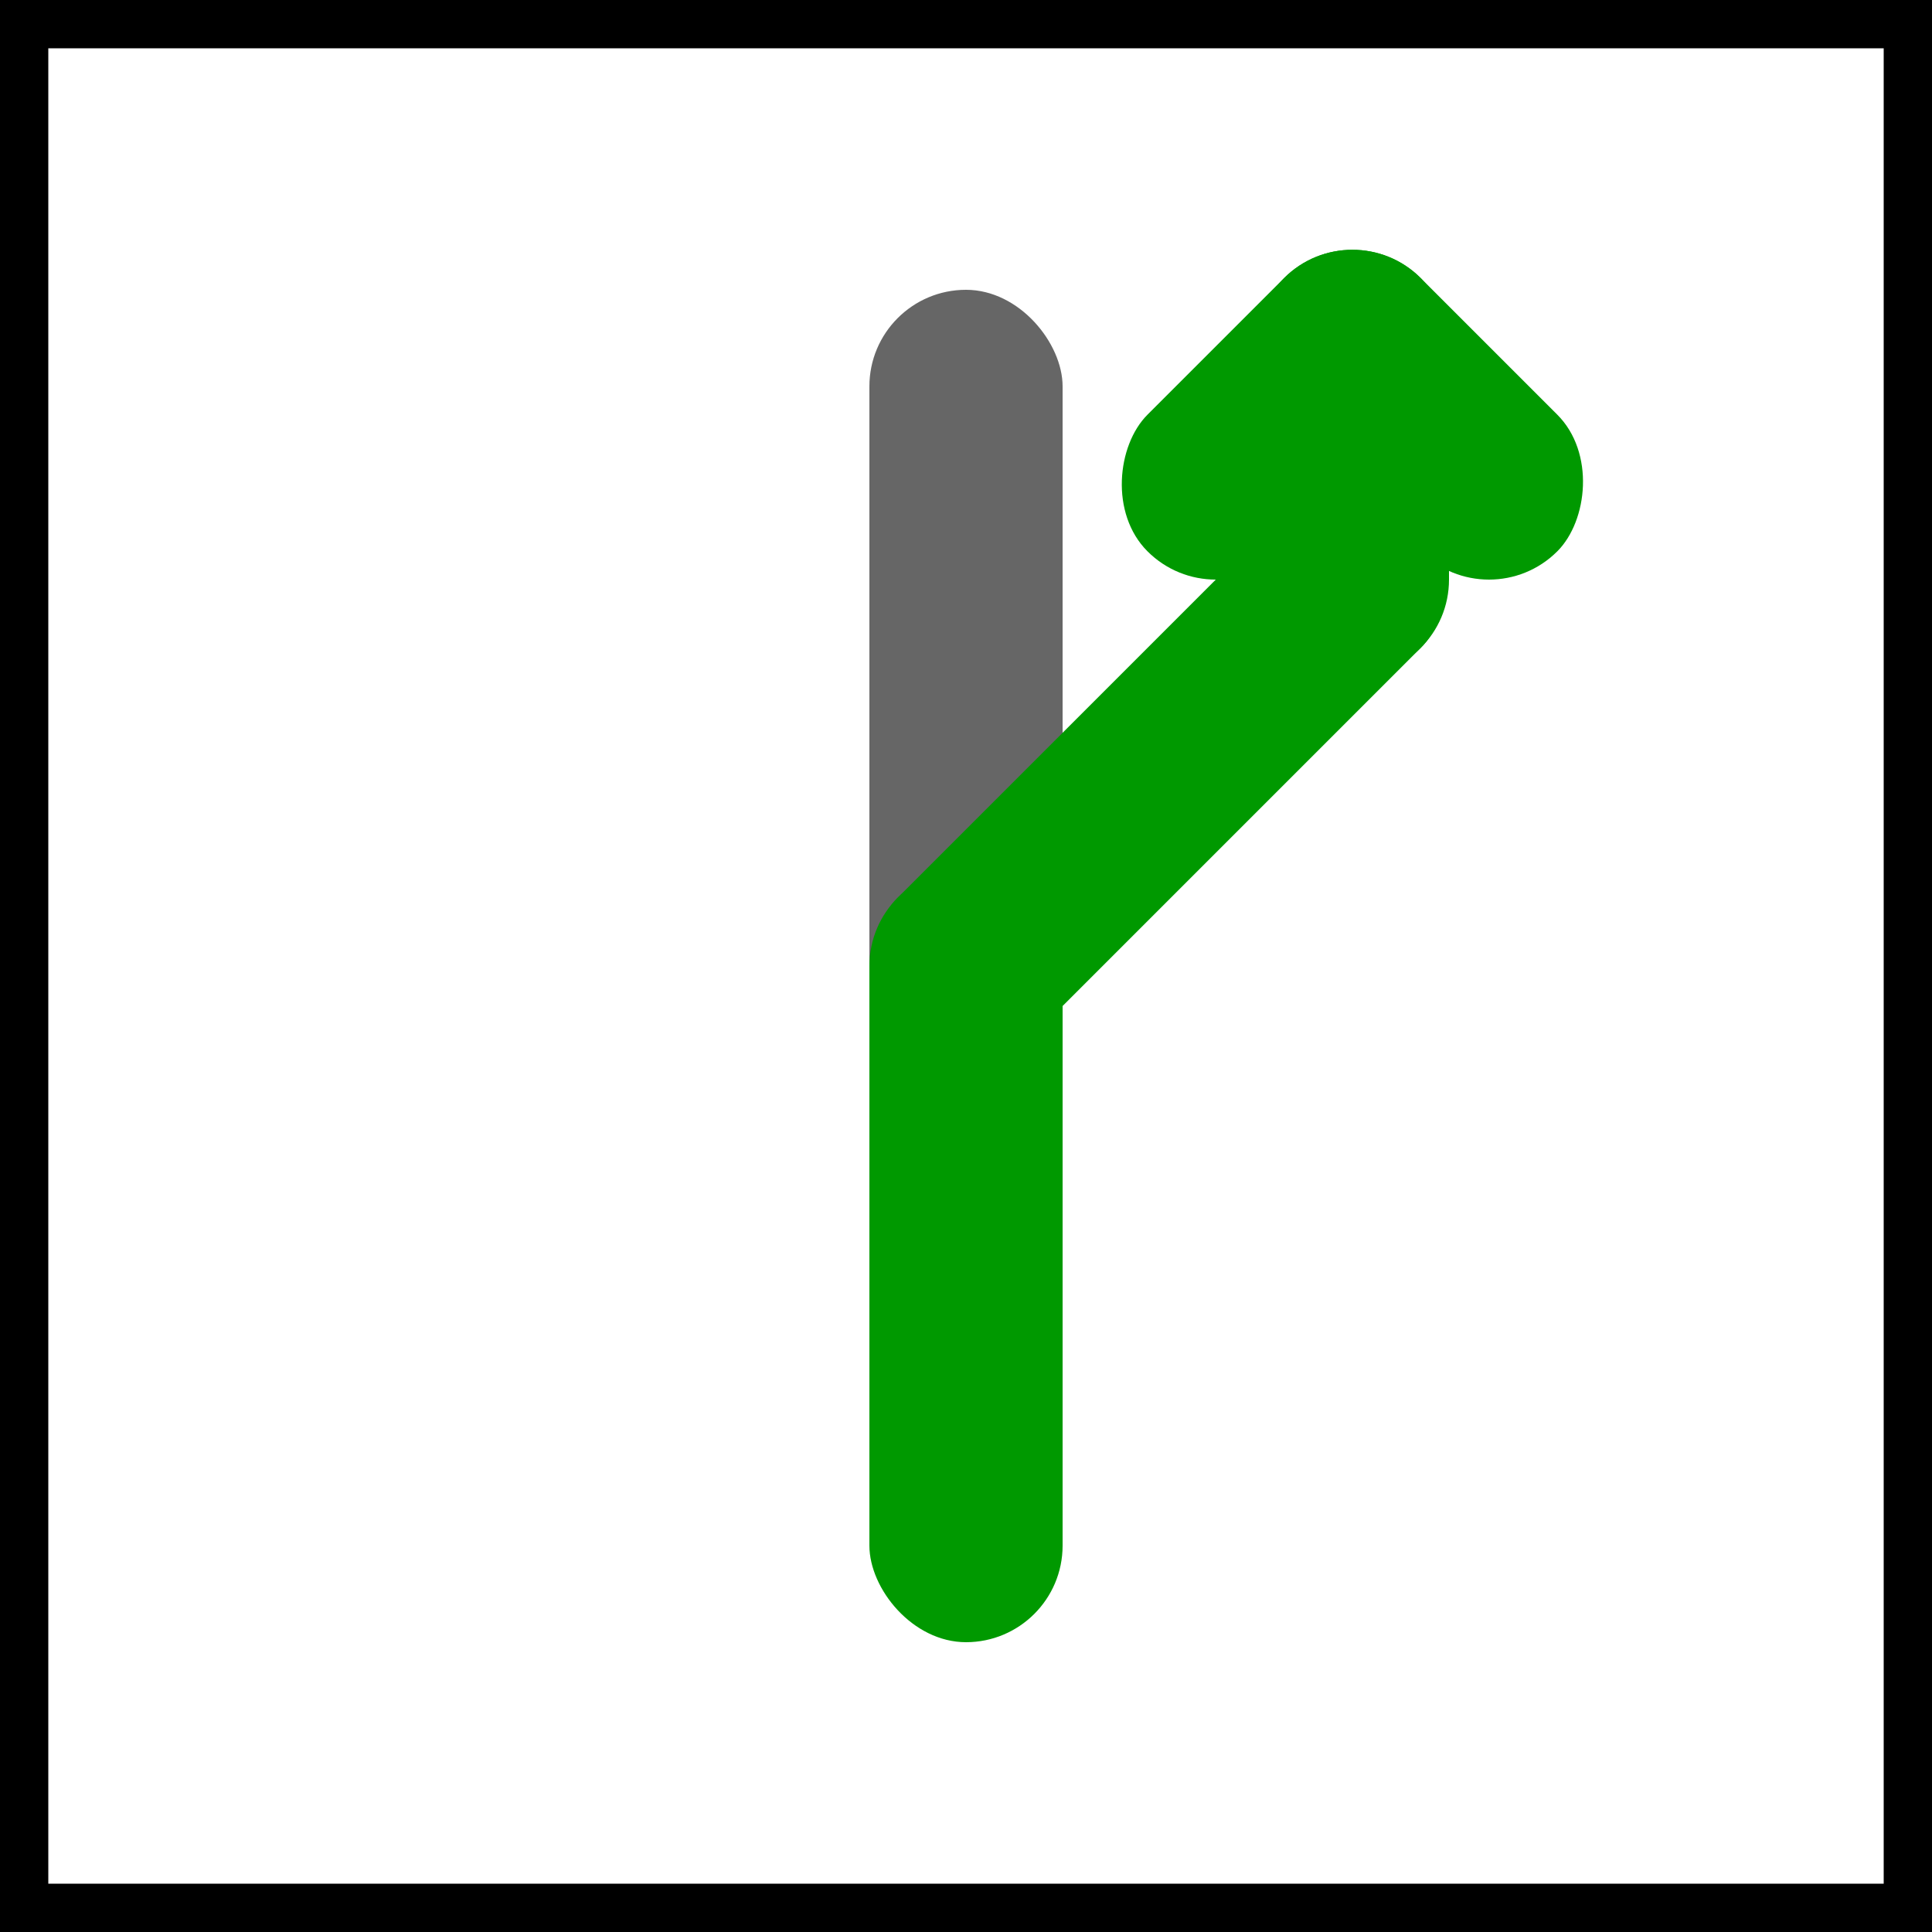 <svg viewBox="0 0 20 20" xmlns="http://www.w3.org/2000/svg">
	<rect x="0" y="0" width="20" height="20" fill="#333333" stroke="none"/>
	<rect stroke="black" fill="white" x="0" y="0" width="20" height="20"/>
	<g fill="rgb(102,102,102)">
		<rect width="2" height='8' x="9" y="3" rx="1"/>
	</g>
	<g fill="rgb(0,153,0)">
		<rect width="2" height='8' x="9" y="9" rx="1"/>
		<rect transform="rotate(45,10,10)" width="2" height="7.656" x="9" y="3.344" rx="1" />
		<rect width="2" height="4" x="13" y="3" rx="1" /> 
		<rect transform="rotate(45,14,5)" width="4" height="2" x="12" y="3" rx="1" />
		<rect transform="rotate(45,14,5)" width="2" height="4" x="12" y="3" rx="1" />
	</g>
</svg>